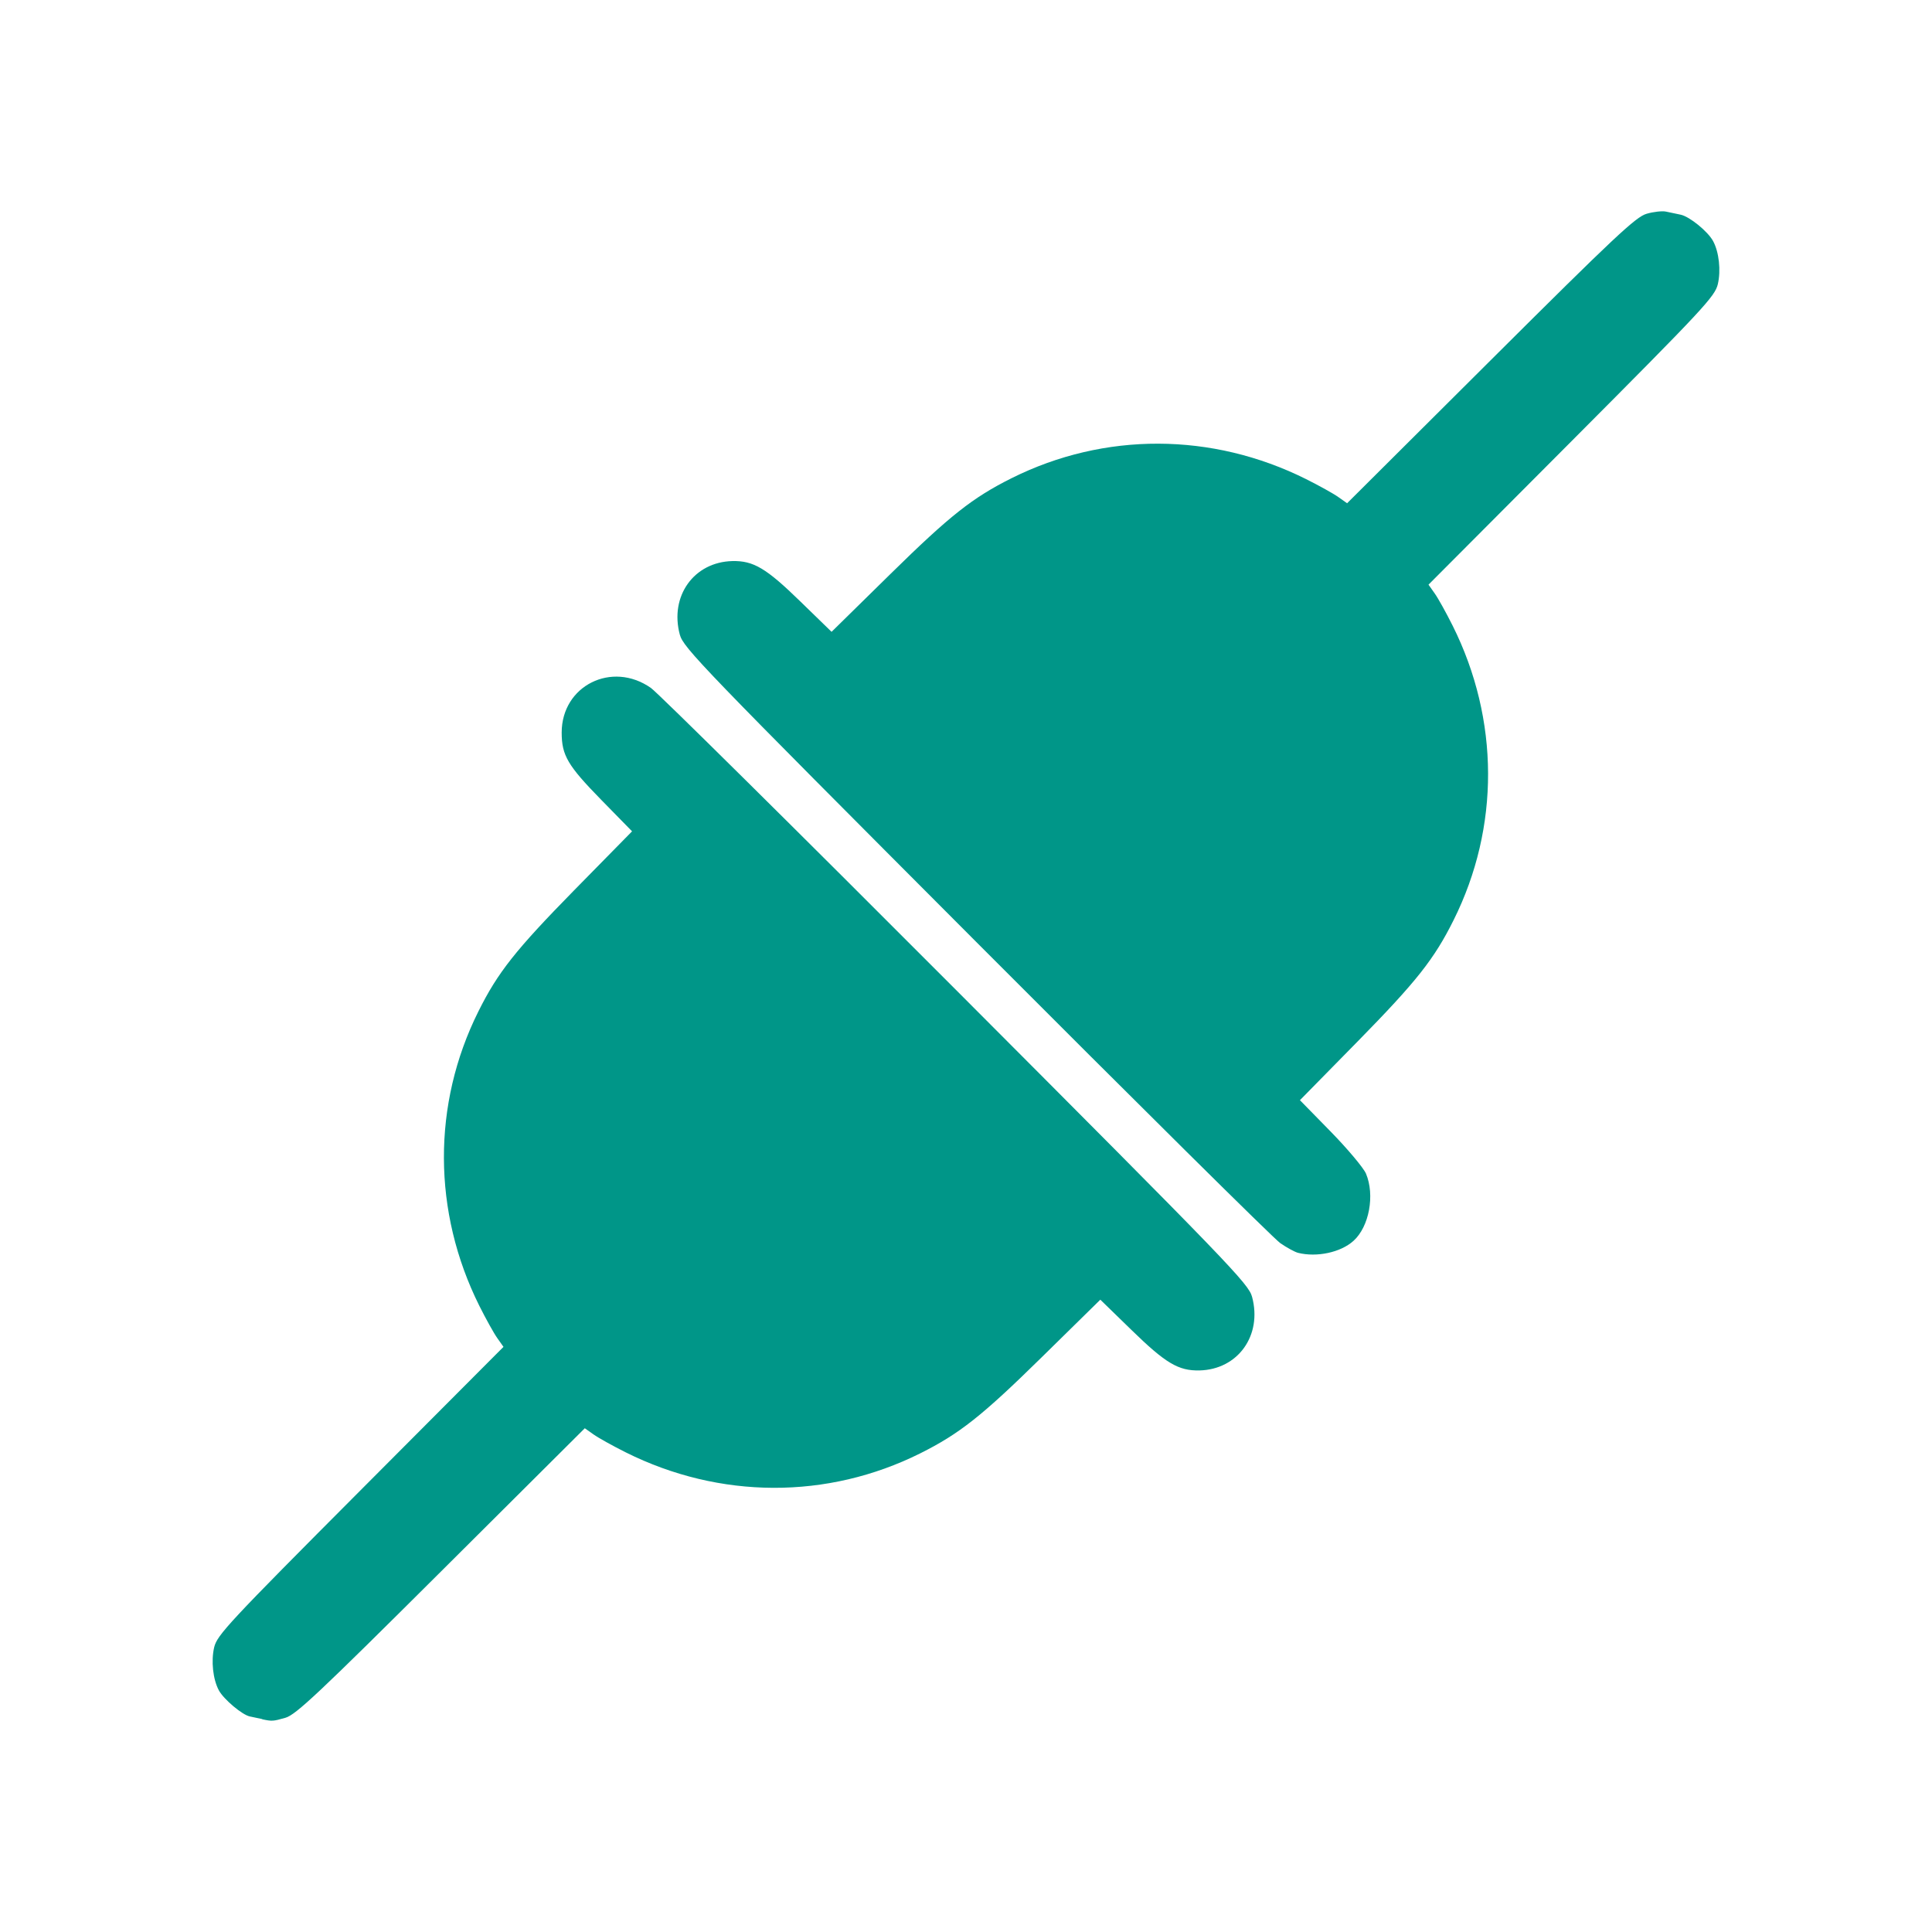 <?xml version="1.0" encoding="UTF-8" standalone="no"?>
<svg
   xmlns:dc="http://purl.org/dc/elements/1.1/"
   xmlns:cc="http://creativecommons.org/ns#"
   xmlns:rdf="http://www.w3.org/1999/02/22-rdf-syntax-ns#"
   xmlns:svg="http://www.w3.org/2000/svg"
   xmlns="http://www.w3.org/2000/svg"
   xmlns:sodipodi="http://sodipodi.sourceforge.net/DTD/sodipodi-0.dtd"
   xmlns:inkscape="http://www.inkscape.org/namespaces/inkscape"
   height="100%"
   width="100%"
   version="1.1"
   id="svg2"
   viewBox="0 0 512 512"
   inkscape:version="0.91 r"
   sodipodi:docname="network-connect.svg">
  <sodipodi:namedview
     pagecolor="#ffffff"
     bordercolor="#666666"
     borderopacity="1"
     objecttolerance="10"
     gridtolerance="10"
     guidetolerance="10"
     inkscape:pageopacity="0"
     inkscape:pageshadow="2"
     inkscape:window-width="640"
     inkscape:window-height="480"
     id="namedview8"
     showgrid="false"
     inkscape:zoom="0.4609375"
     inkscape:cx="256"
     inkscape:cy="256"
     inkscape:window-x="0"
     inkscape:window-y="0"
     inkscape:window-maximized="0"
     inkscape:current-layer="svg2" />
  <defs
     id="defs98" />
  <path
     d="m 69.507,455.577 c -0.85,-0.175 -2.35,-0.5 -3.3,-0.7 -2.05,-0.425 -6.925,-4.55 -8.2,-6.9 -1.575,-2.925 -2.1,-7.775 -1.25,-11.425 0.775,-3.25 3.8,-6.5 38.748,-41.573 l 37.923,-38.048 -1.625,-2.3 c -0.9,-1.25 -3.05,-5.125 -4.775,-8.575 -12.424,-24.899 -12.524,-53.423 -0.25,-78.022 5.15,-10.35 9.875,-16.299 25.349,-32.074 l 15.374,-15.649 -8.175,-8.35 c -8.875,-9.075 -10.475,-11.775 -10.475,-17.824 0,-12.424 13.299,-19.074 23.649,-11.825 1.825,1.275 38.198,37.273 80.822,79.997 72.697,72.872 77.572,77.897 78.497,81.397 2.725,10.2 -3.75,19.224 -13.924,19.474 -5.6,0.125 -8.975,-1.875 -18.099,-10.775 l -8.2,-7.975 -15.649,15.374 c -15.749,15.474 -21.724,20.174 -32.074,25.349 -24.599,12.274 -53.123,12.175 -78.022,-0.25 -3.45,-1.725 -7.325,-3.875 -8.575,-4.775 l -2.3,-1.625 -38.048,37.898 c -32.524,32.399 -38.523,38.023 -41.273,38.823 -3.325,0.95 -3.55,0.95 -6.175,0.4 M 343.971,332.007 c -0.85,-0.225 -2.975,-1.375 -4.7,-2.575 -1.725,-1.2 -37.998,-37.148 -80.622,-79.872 -72.697,-72.872 -77.572,-77.897 -78.497,-81.397 -2.725,-10.2 3.75,-19.224 13.924,-19.474 5.6,-0.125 8.975,1.875 18.099,10.775 l 8.2,7.975 15.649,-15.374 c 15.749,-15.474 21.724,-20.174 32.074,-25.349 24.599,-12.274 53.123,-12.175 78.022,0.25 3.45,1.725 7.325,3.875 8.575,4.775 l 2.3,1.625 38.048,-37.898 c 32.924,-32.799 38.498,-38.023 41.348,-38.823 1.8,-0.525 4.1,-0.775 5.075,-0.575 0.975,0.2 2.75,0.575 3.925,0.825 2.375,0.5 7.225,4.45 8.6,7 1.575,2.925 2.1,7.775 1.25,11.425 -0.775,3.25 -3.8,6.5 -38.748,41.573 l -37.923,38.048 1.625,2.3 c 0.9,1.25 3.05,5.125 4.775,8.575 12.424,24.899 12.524,53.423 0.25,78.022 -5.15,10.35 -9.875,16.299 -25.349,32.074 l -15.374,15.649 8.175,8.35 c 4.5,4.6 8.675,9.6 9.325,11.1 2.4,5.725 0.85,14.074 -3.3,17.824 -3.4,3.075 -9.725,4.425 -14.724,3.175"
     id="path92"
     style="fill:#009688" />
</svg>

